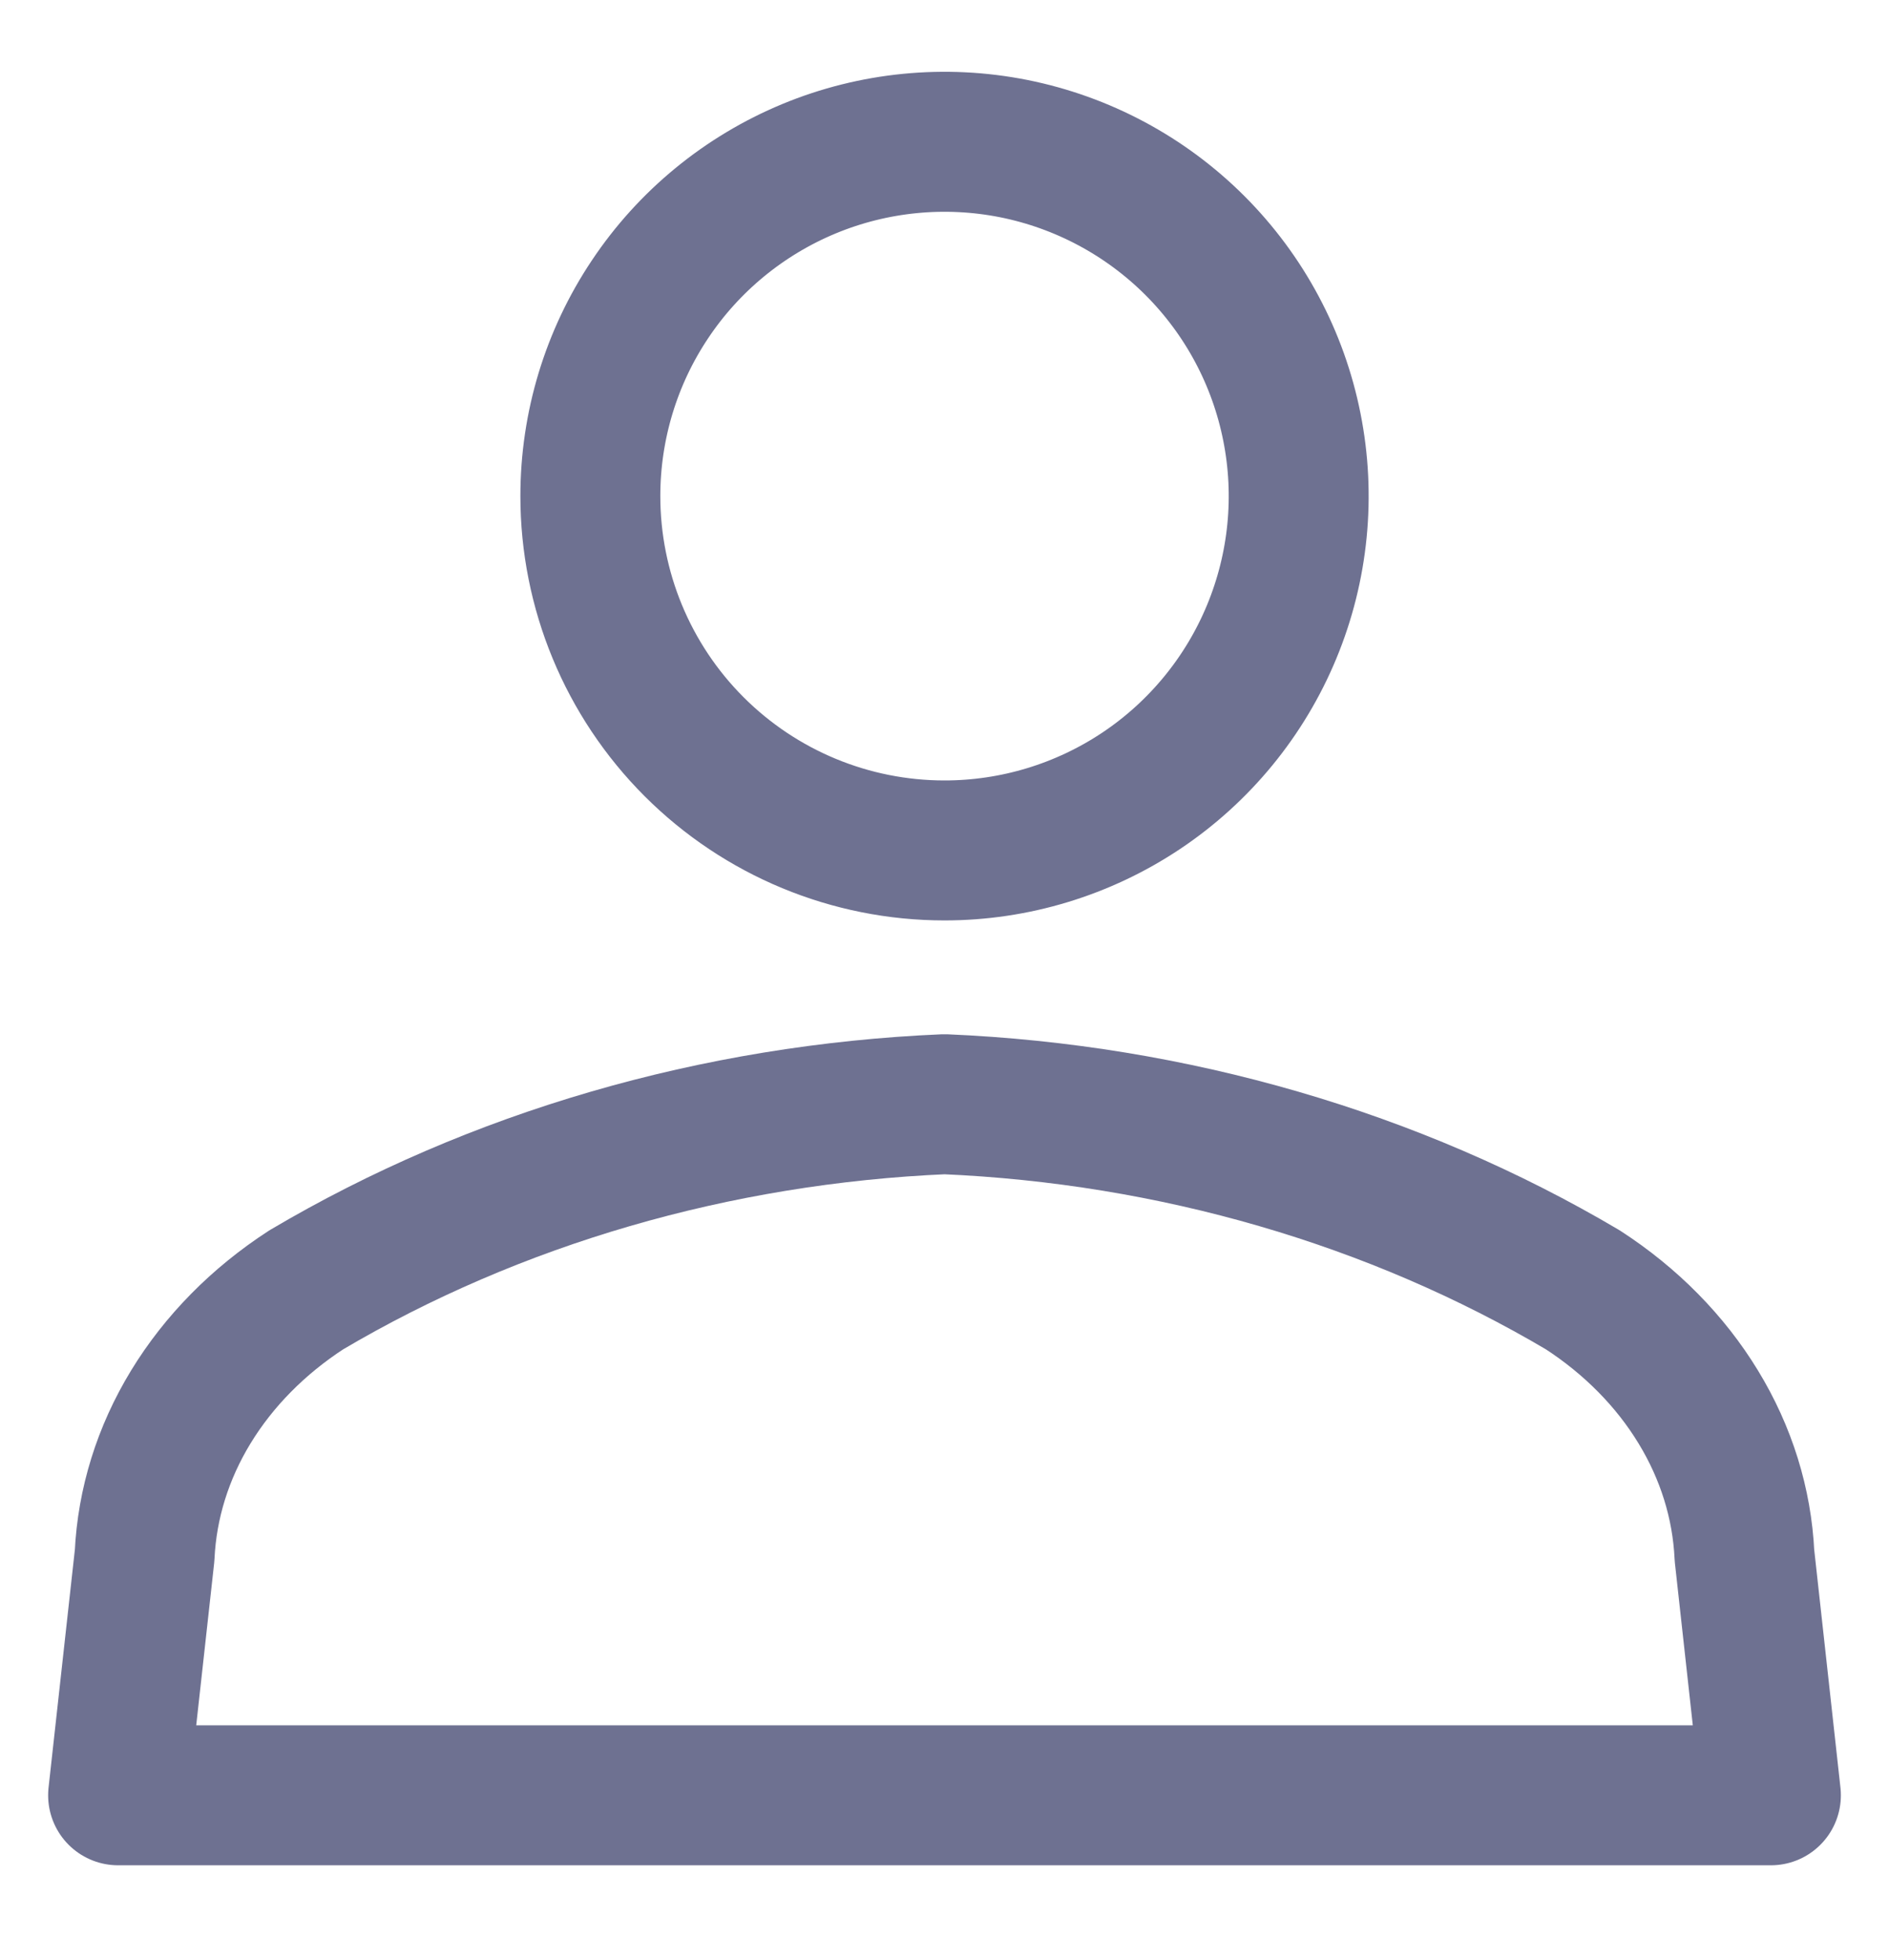 <svg width="27" height="28" viewBox="0 0 27 28" fill="none" xmlns="http://www.w3.org/2000/svg">
<path d="M22.623 18.429C19.927 16.835 16.768 15.917 13.501 15.777C10.233 15.917 7.075 16.835 4.378 18.429C3.691 18.875 3.127 19.447 2.727 20.103C2.327 20.759 2.102 21.483 2.067 22.224L1.688 25.651H25.312L24.934 22.224C24.899 21.483 24.674 20.759 24.274 20.103C23.875 19.447 23.311 18.875 22.623 18.429V18.429Z" stroke="#6E7191" stroke-width="2" stroke-linecap="round" stroke-linejoin="round"/>
<path d="M13.5 12.151C14.501 12.151 15.48 11.854 16.313 11.298C17.145 10.742 17.794 9.951 18.177 9.026C18.56 8.101 18.661 7.083 18.465 6.101C18.27 5.119 17.788 4.217 17.08 3.509C16.372 2.801 15.47 2.319 14.488 2.123C13.506 1.928 12.488 2.028 11.563 2.411C10.638 2.795 9.847 3.443 9.291 4.276C8.734 5.108 8.438 6.087 8.438 7.088C8.438 8.431 8.971 9.719 9.92 10.668C10.87 11.618 12.157 12.151 13.5 12.151V12.151Z" stroke="#6E7191" stroke-width="2" stroke-linecap="round" stroke-linejoin="round"/>
</svg>
